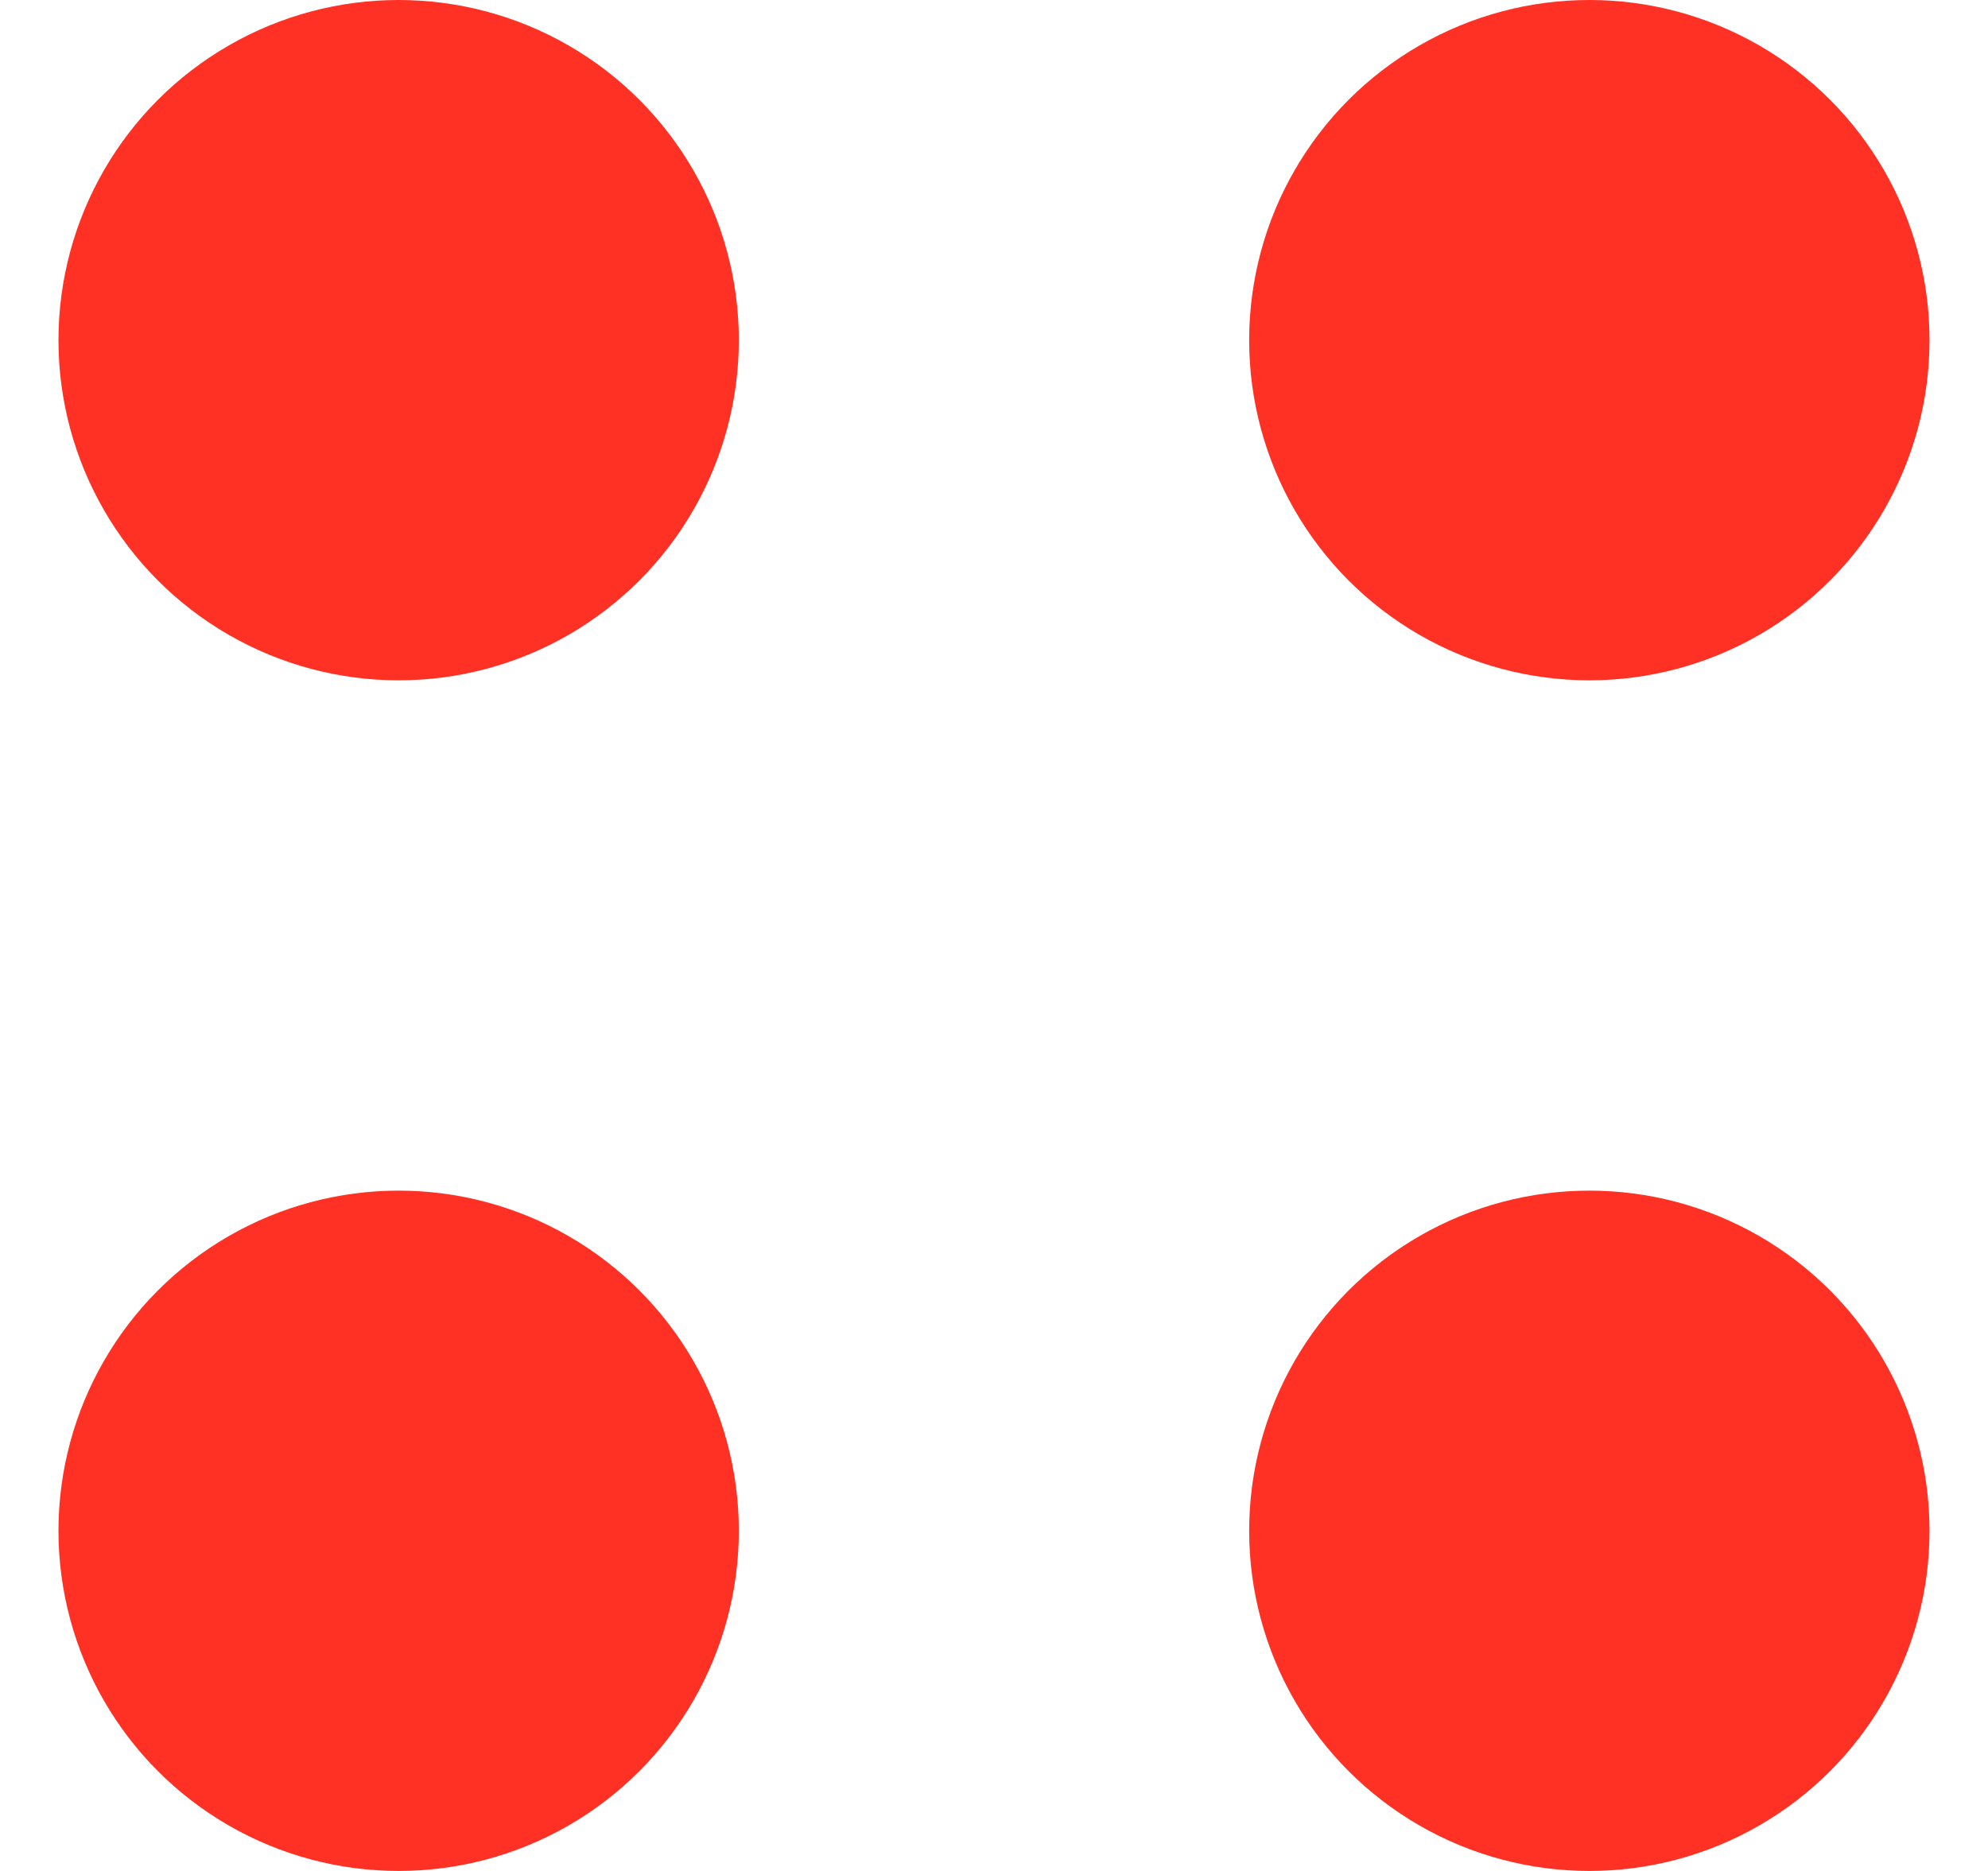 <svg width="17" height="16" viewBox="0 0 17 16" fill="none" xmlns="http://www.w3.org/2000/svg">
<circle cx="3.409" cy="2.909" r="2.909" fill="#FF3124"/>
<circle cx="3.409" cy="13.091" r="2.909" fill="#FF3124"/>
<circle cx="13.591" cy="2.909" r="2.909" fill="#FF3124"/>
<circle cx="13.591" cy="13.091" r="2.909" fill="#FF3124"/>
</svg>
